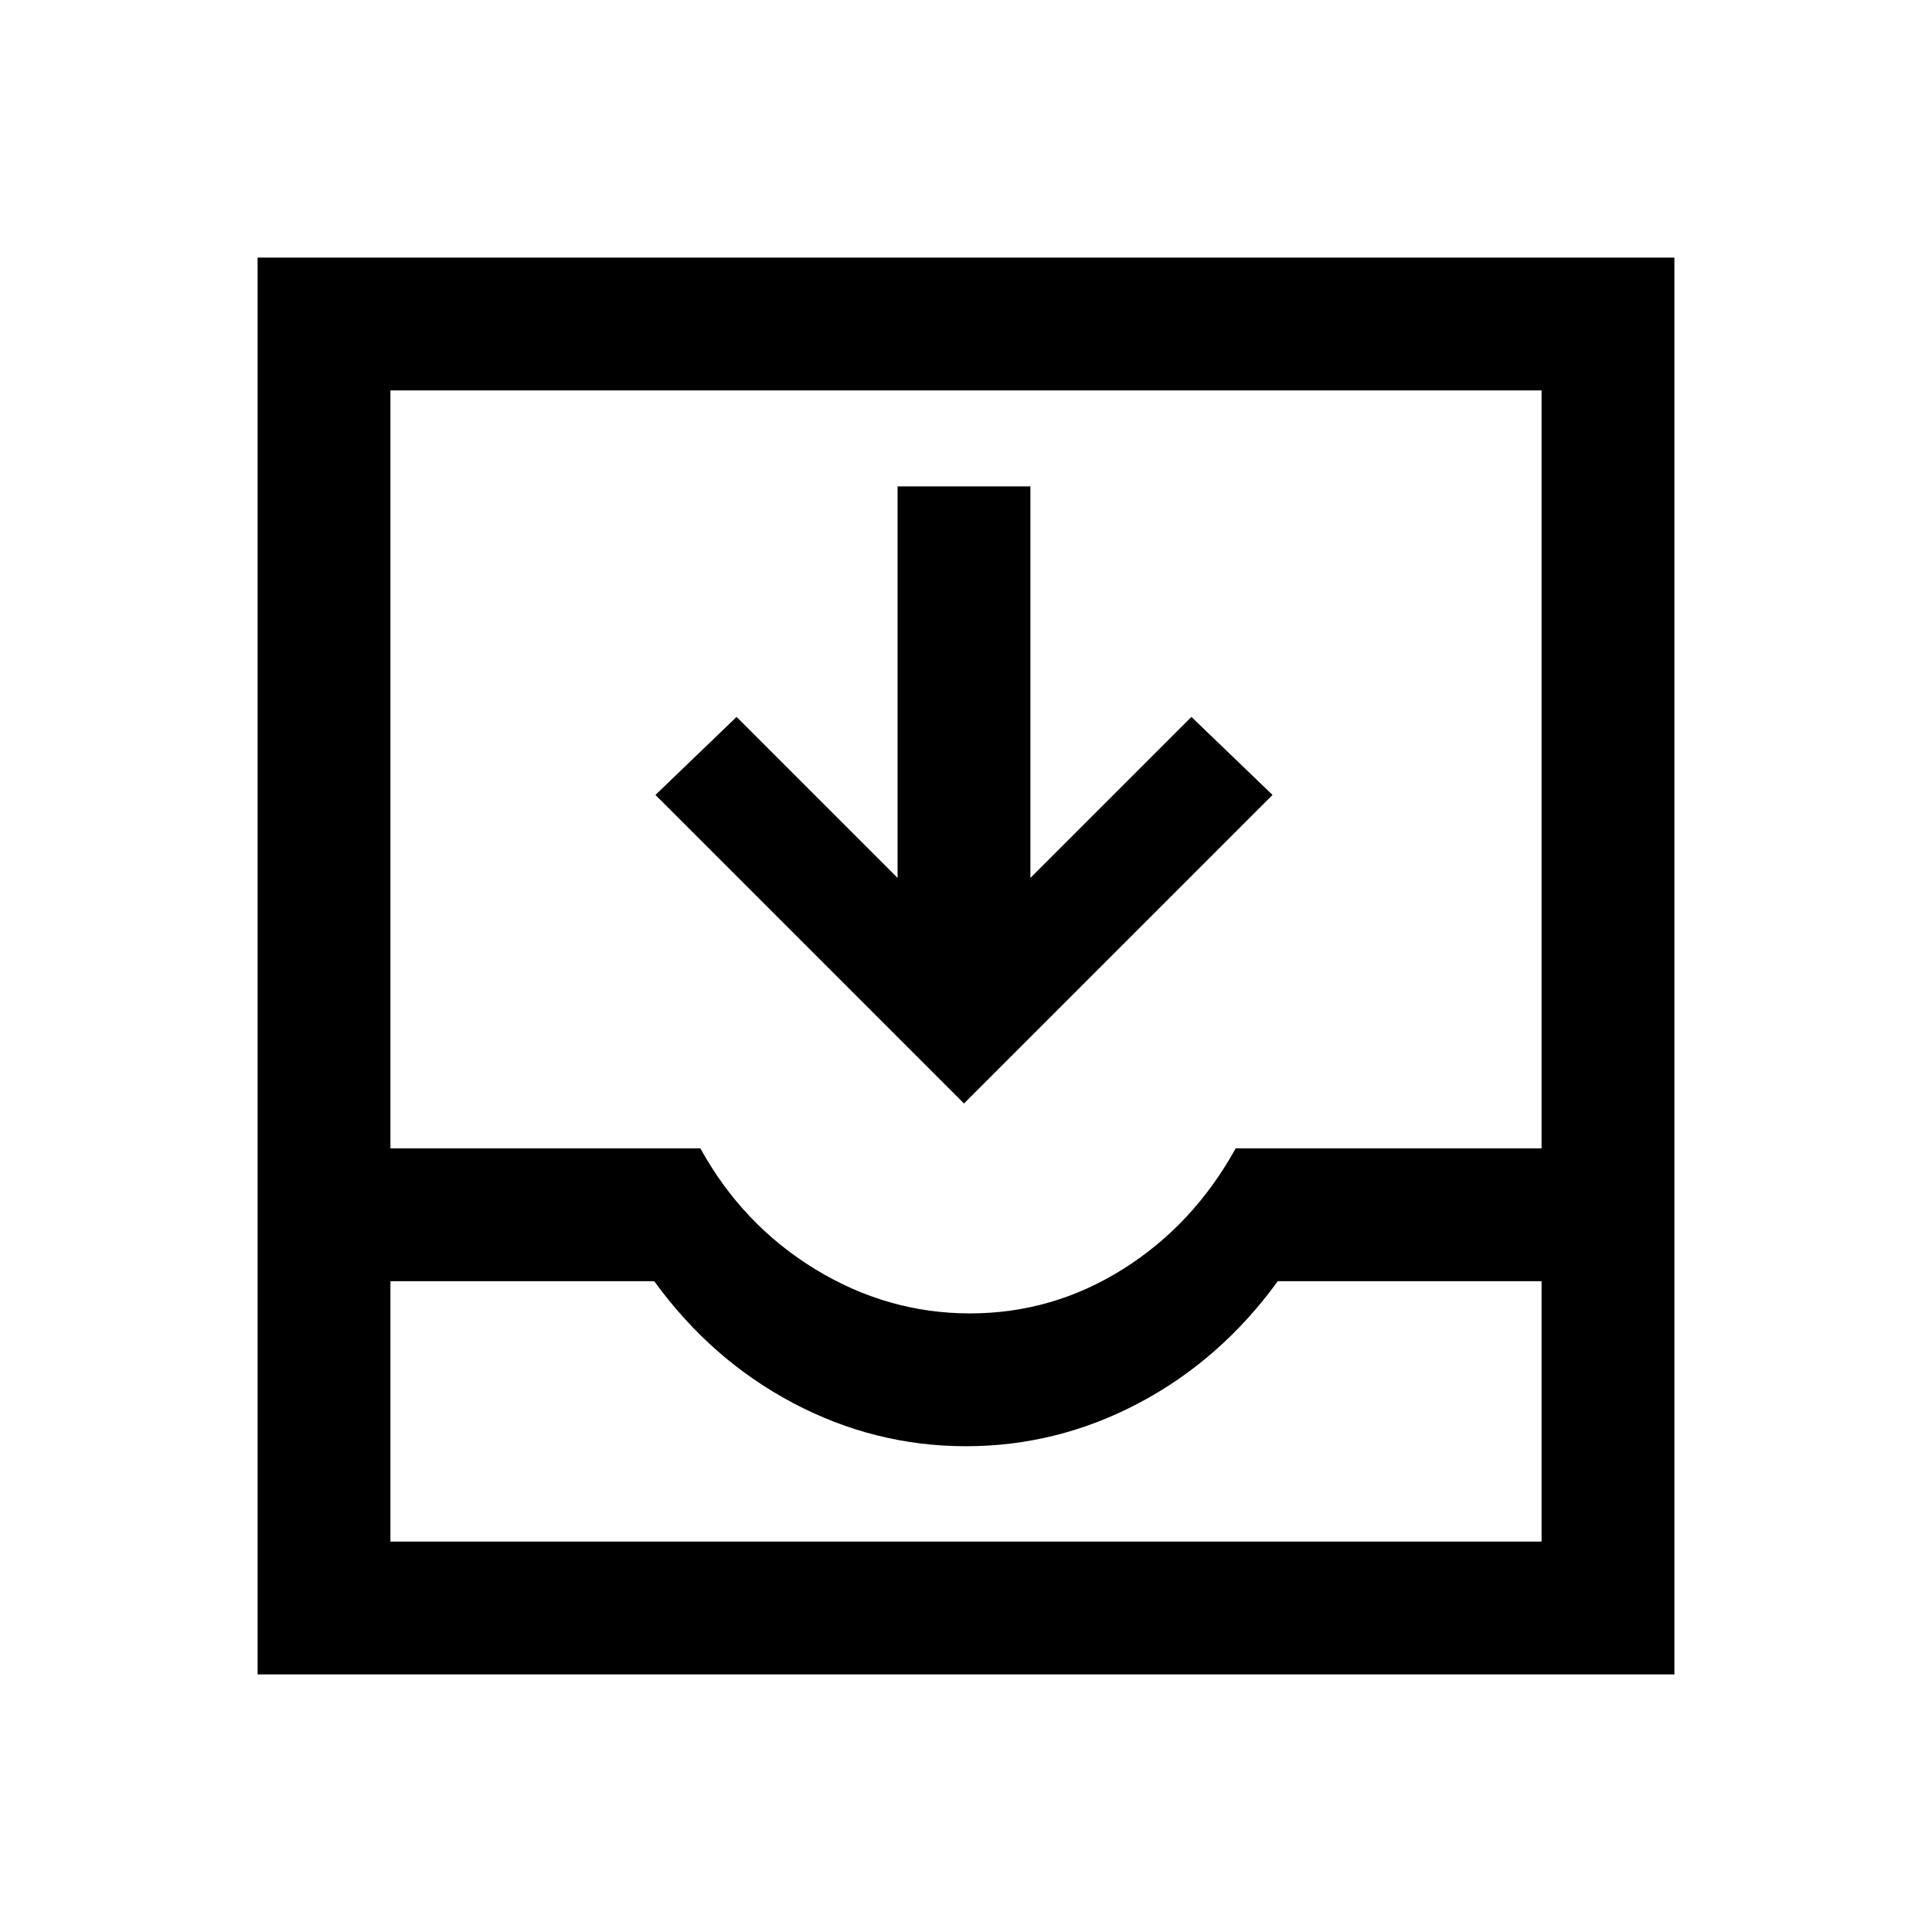 <svg xmlns="http://www.w3.org/2000/svg" height="24" viewBox="0 -960 960 960" width="24"><path d="M479-411.69 325.69-565 366-603.77l80 80v-194.54h66v194.54l80-80L632.31-565 479-411.69ZM128-128v-704h704v704H128Zm66-66h572v-129.38H634.92q-28.3 39-68.92 60.5-40.62 21.5-86 21.5t-86-21.5q-40.62-21.5-68.92-60.5H194V-194Zm288-113.38q41 0 76-22t56-60h152V-766H194v376.62h154q21 38 57 60t77 22ZM194-194h572-572Z"/></svg>